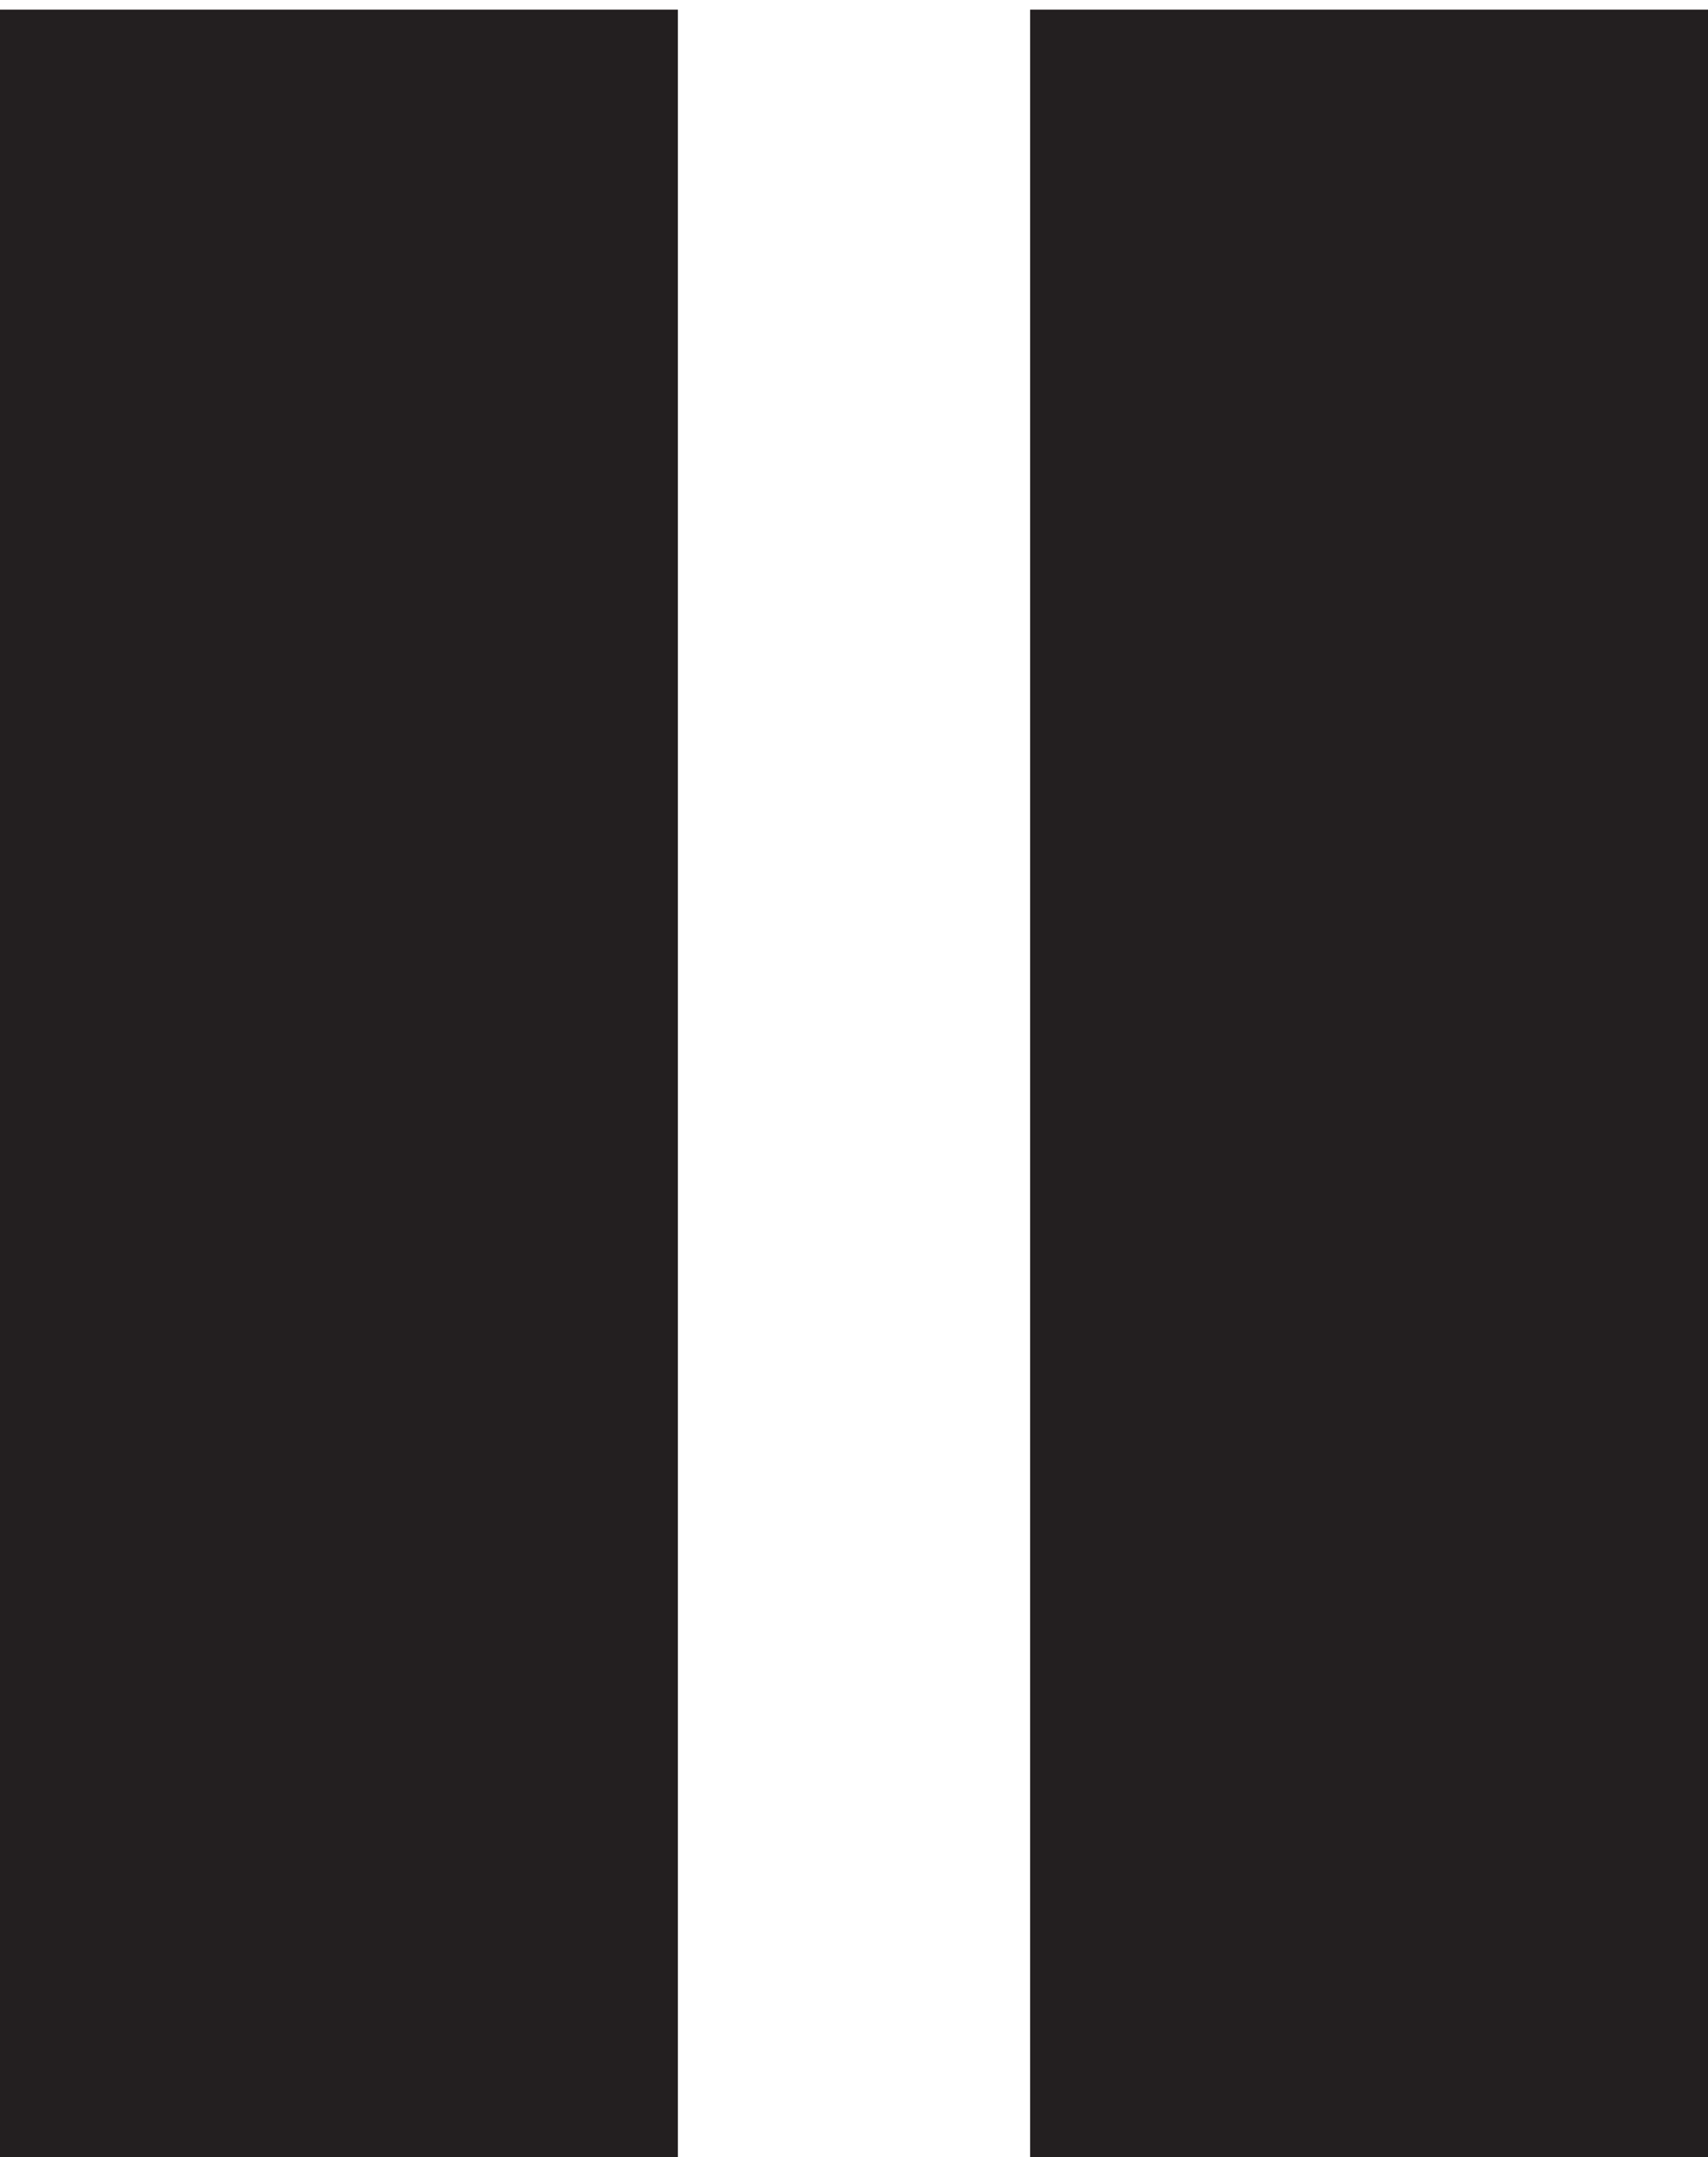 <svg xmlns="http://www.w3.org/2000/svg" viewBox="0 0 14.16 17.87"><defs><style>.cls-1{fill:#231f20;}</style></defs><title>Asset 1</title><g id="Layer_2" data-name="Layer 2"><g id="Layer_1-2" data-name="Layer 1"><path class="cls-1" d="M5.62,0V17.87H0V.08H5.62Z"/><path class="cls-1" d="M14.16,0V17.87H8.54V.08h5.62Z"/></g></g></svg>
